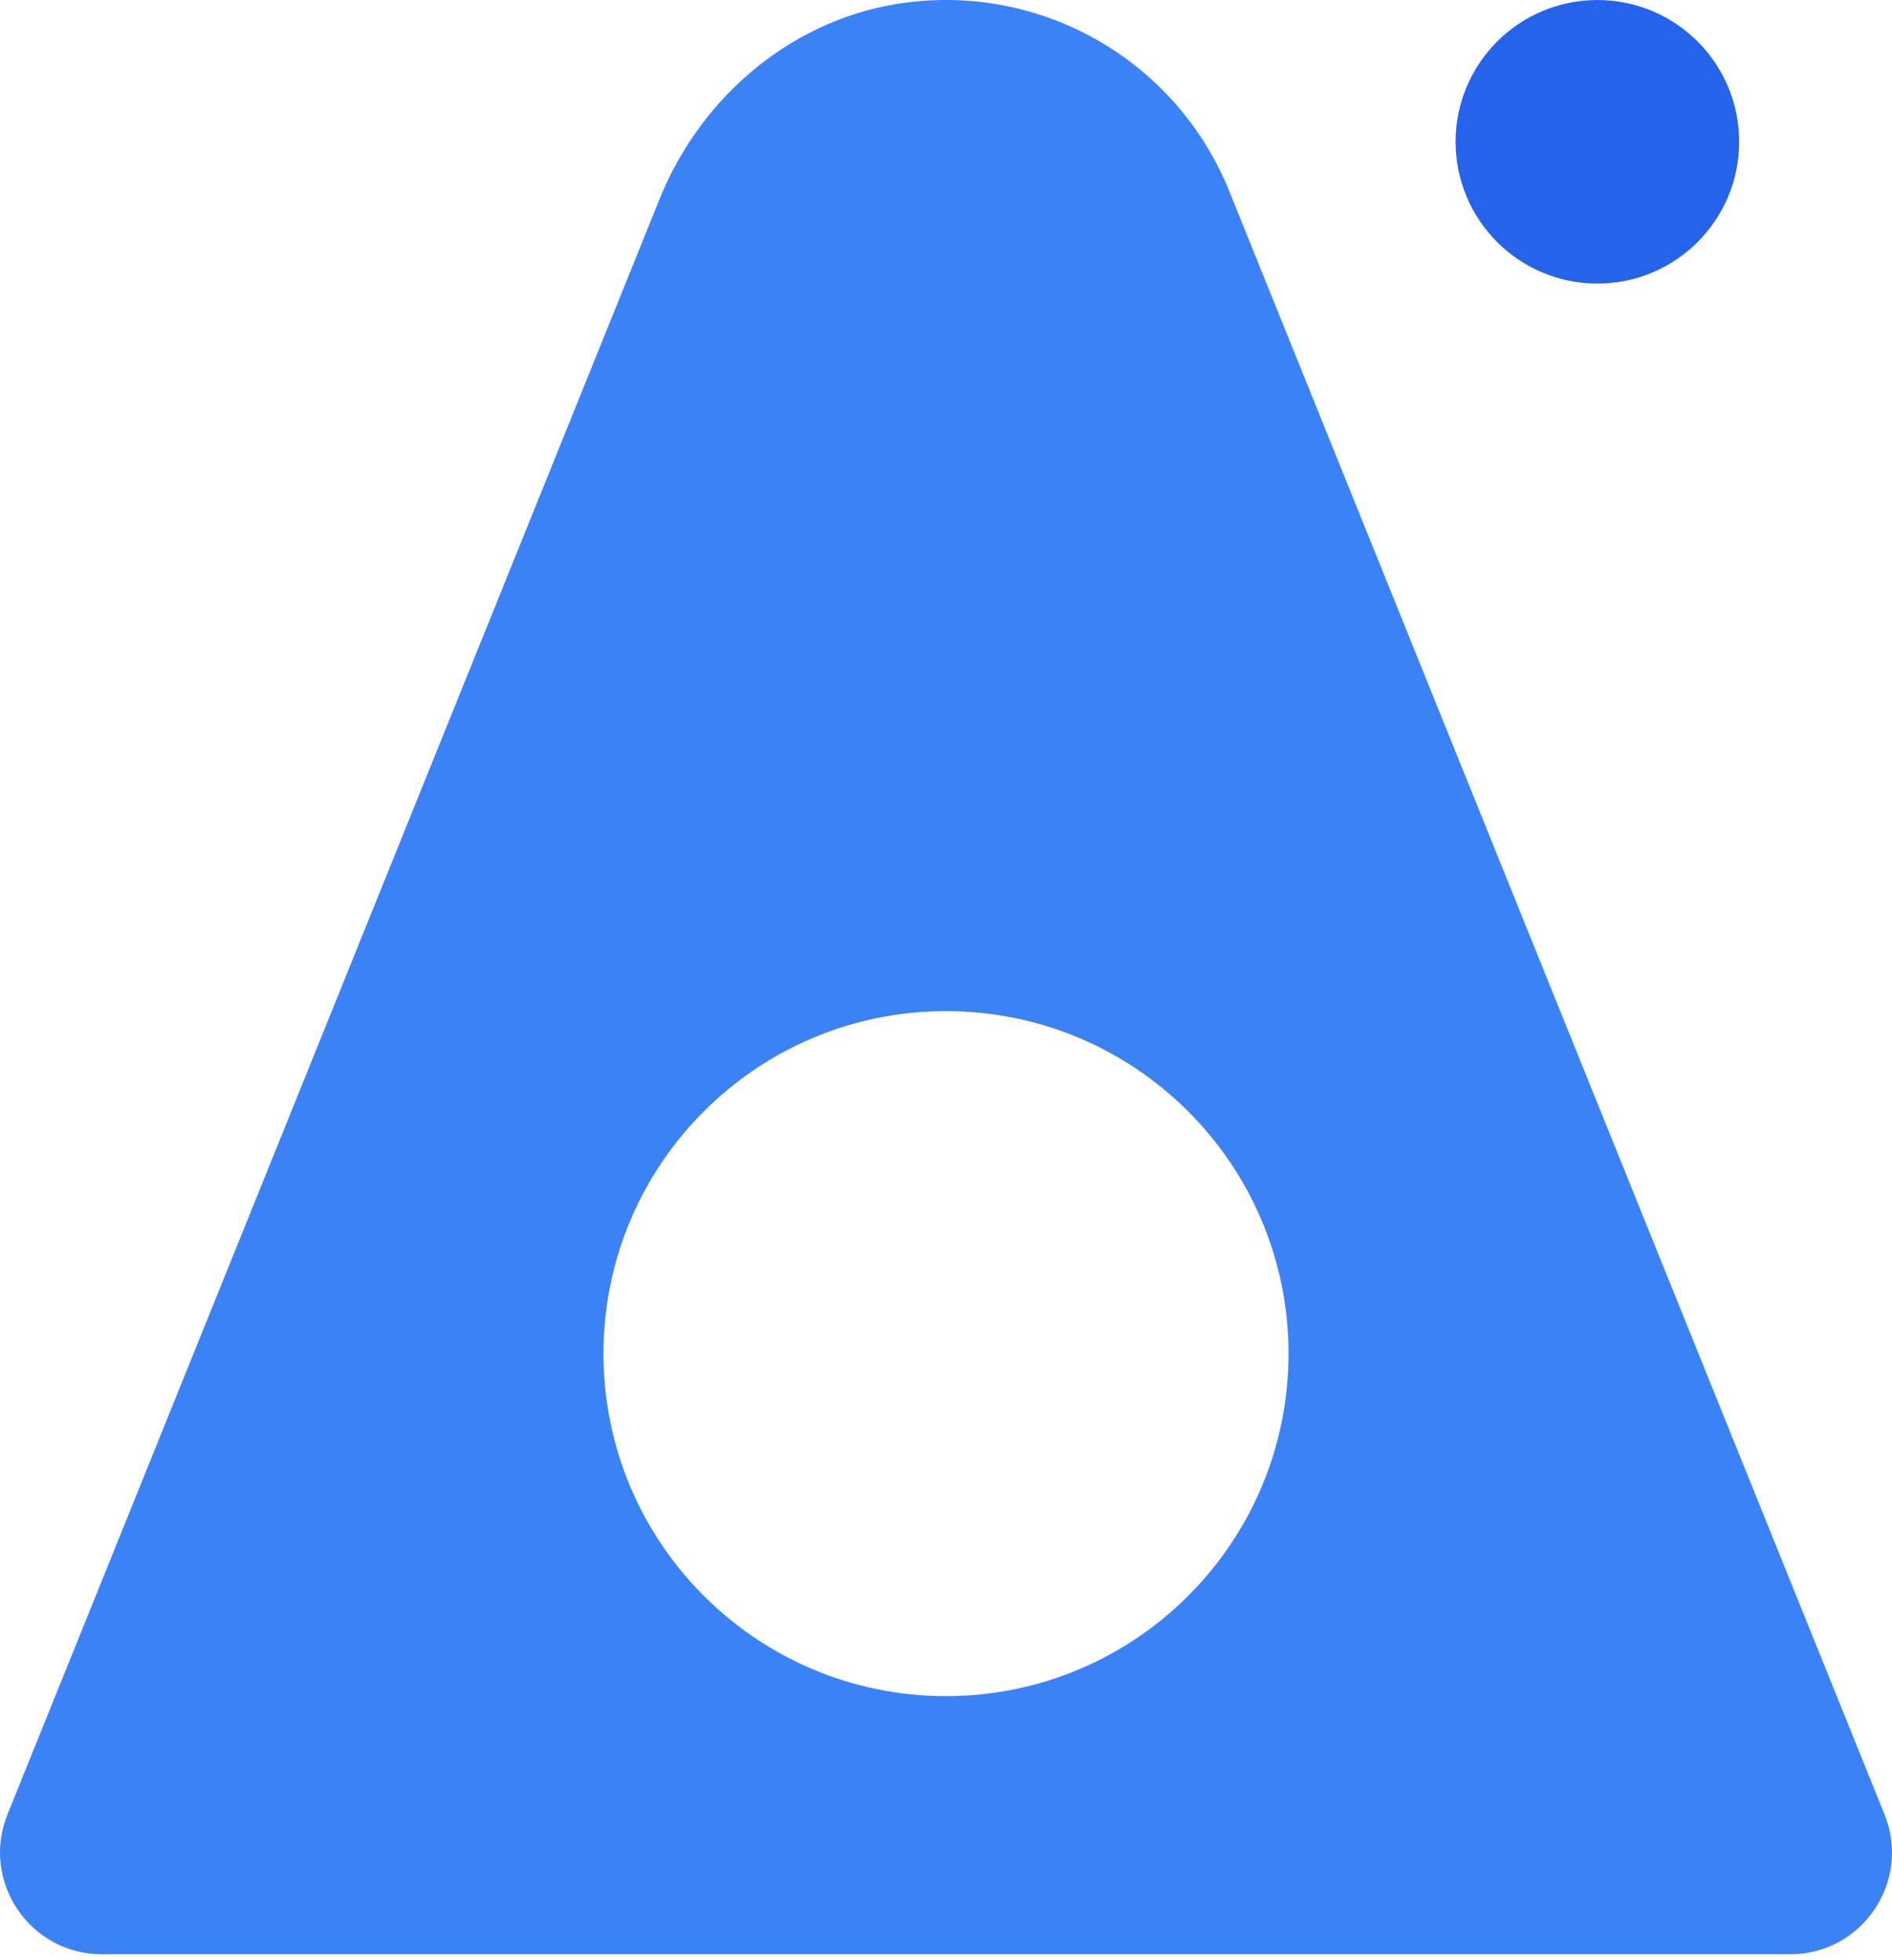 <svg width="111" height="115" viewBox="0 0 111 115" fill="none" xmlns="http://www.w3.org/2000/svg">
<path d="M55.499 99.515C44.402 99.515 35.405 90.518 35.405 79.419C35.405 68.32 44.402 59.323 55.499 59.323C66.598 59.323 75.595 68.32 75.595 79.419C75.595 90.518 66.598 99.515 55.499 99.515ZM72.117 11.214C69.111 3.766 61.467 -0.856 53.31 0.132C46.713 0.932 41.181 5.519 38.694 11.683L0.439 106.456C-1.143 110.379 1.745 114.659 5.974 114.659H25.202H85.798H105.026C109.255 114.659 112.143 110.379 110.561 106.456L72.117 11.214Z" fill="#3B82F6"/>
<path d="M102.033 8.319C102.033 12.912 98.309 16.638 93.715 16.638C89.121 16.638 85.397 12.912 85.397 8.319C85.397 3.725 89.121 0.001 93.715 0.001C98.309 0.001 102.033 3.725 102.033 8.319Z" fill="#2563EB"/>
</svg>

